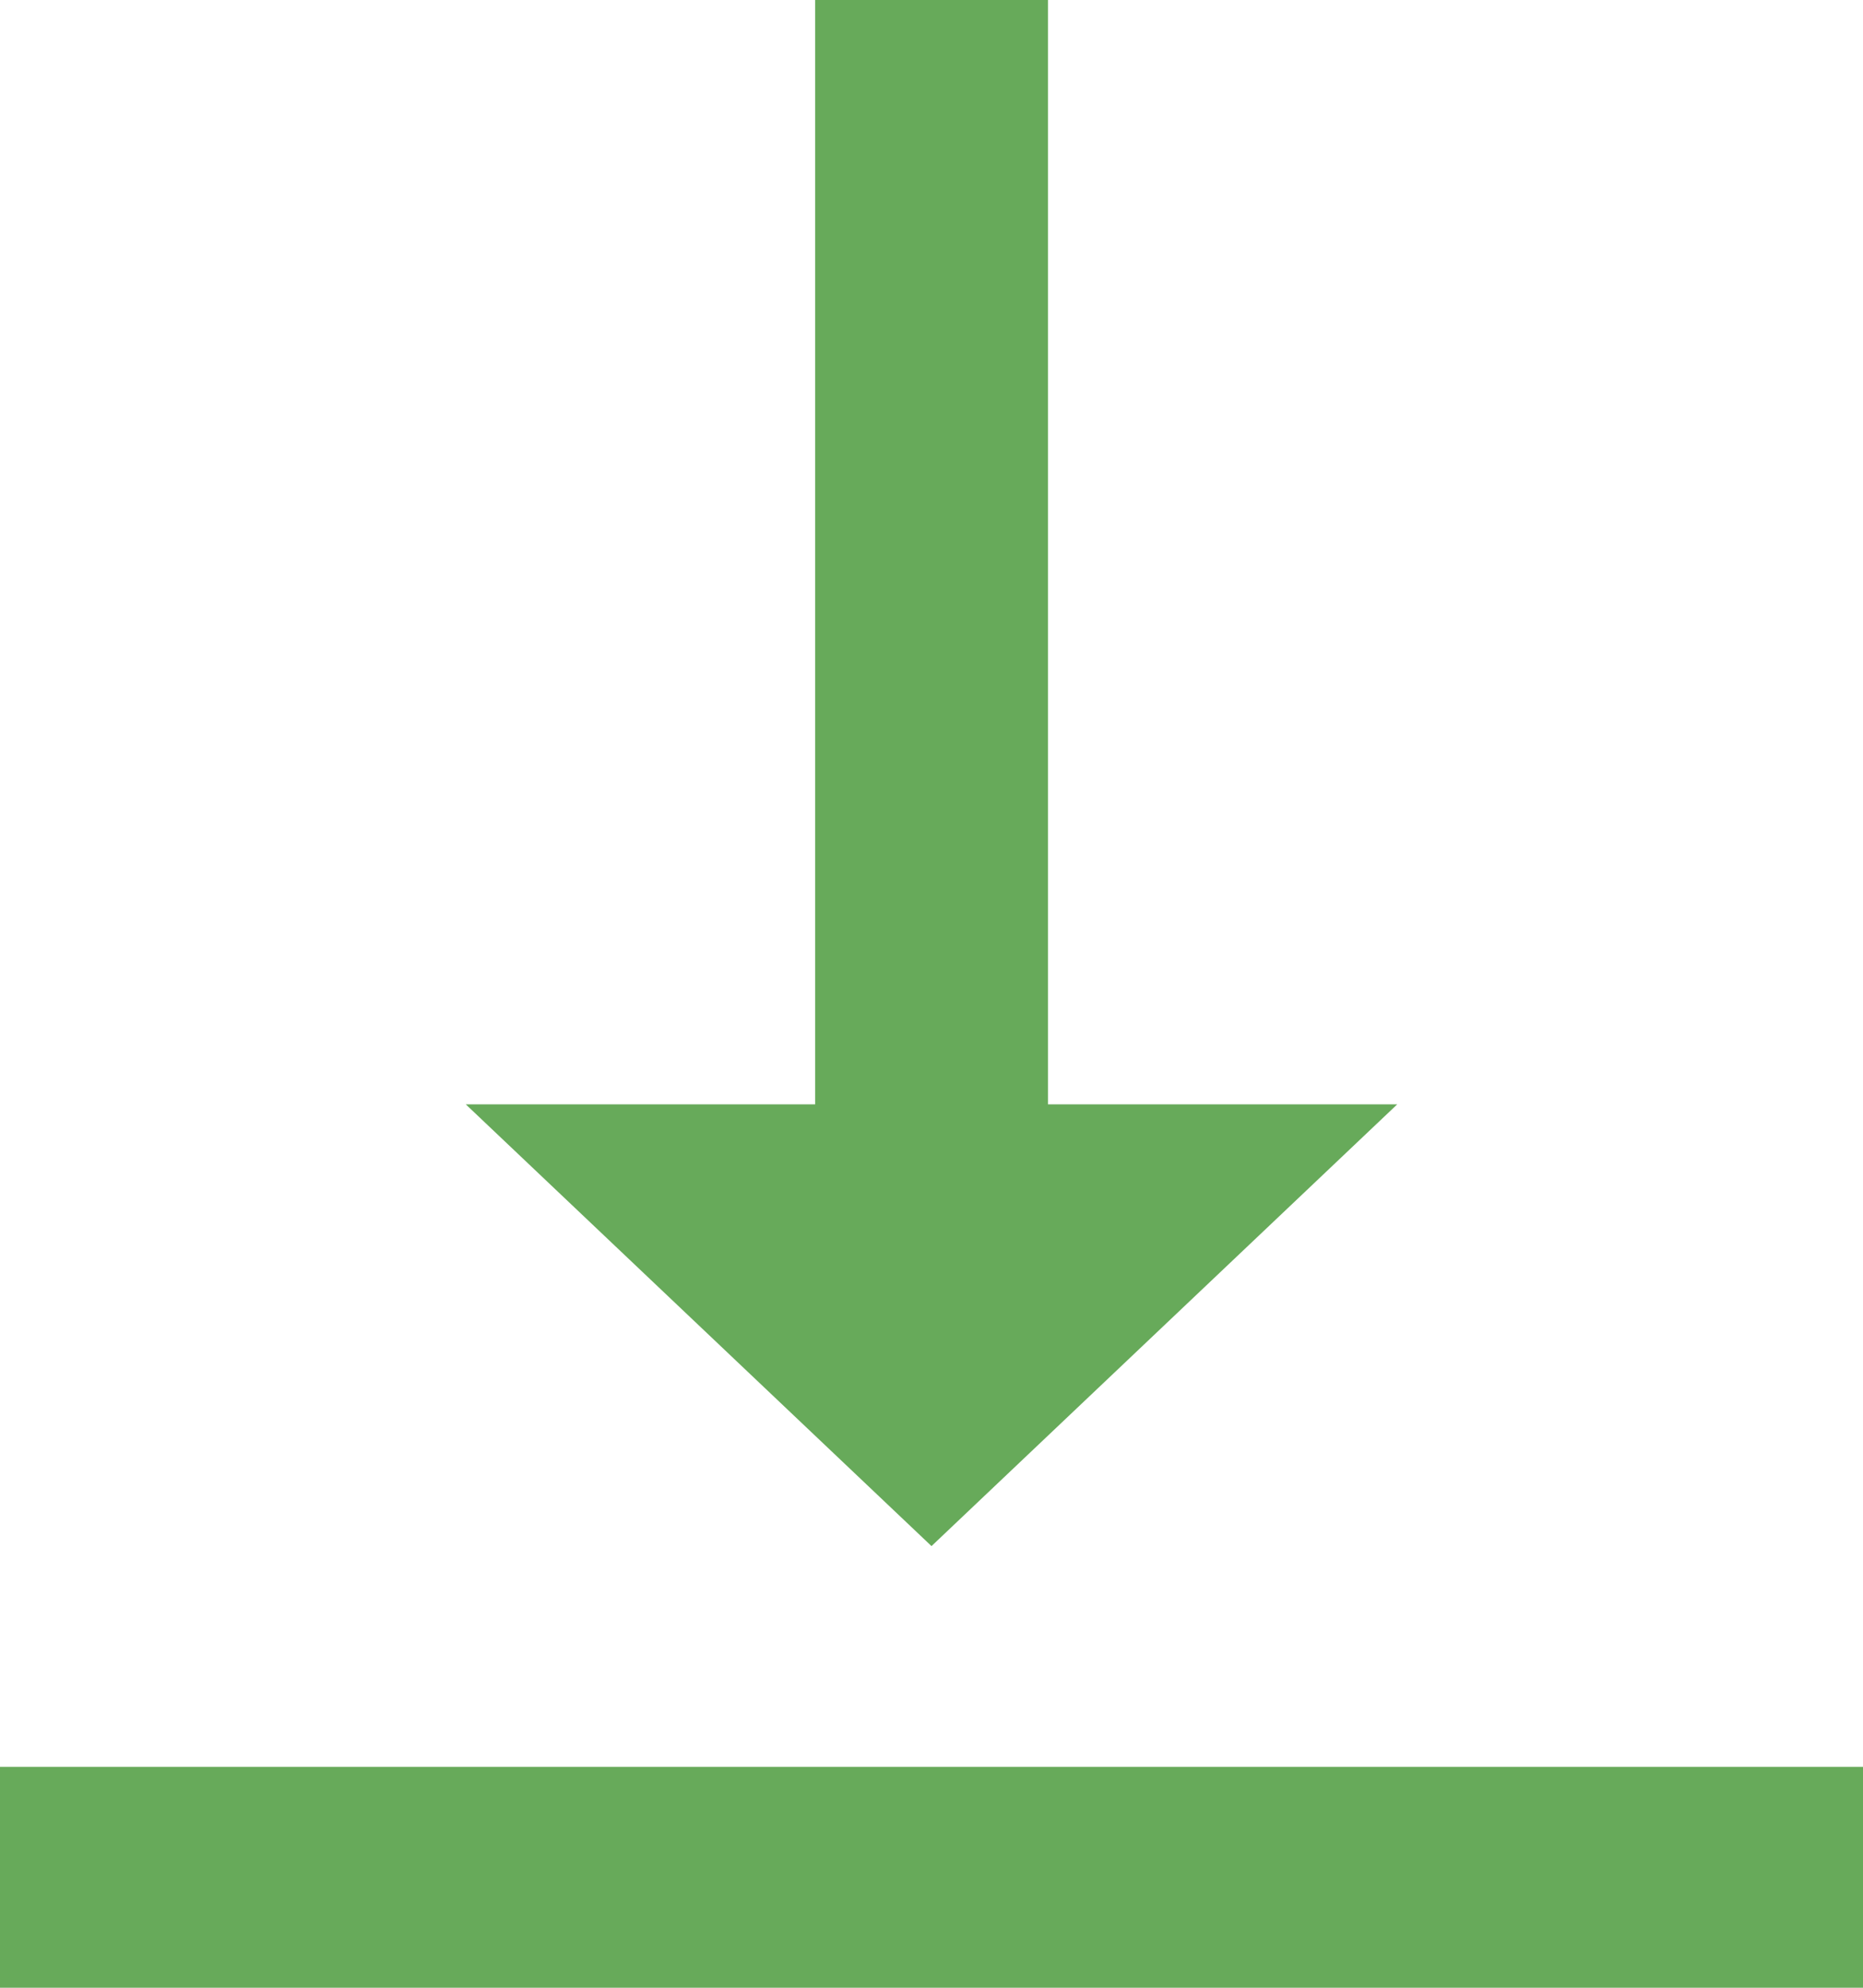 <svg xmlns="http://www.w3.org/2000/svg" width="15" height="16" viewBox="0 0 15 16"><defs><style>.a{fill:#67aa5a;}</style></defs><path class="a" d="M77.9,364.222h15V366h-15Zm11.25-5.333-3.75,3.556-3.75-3.556h2.813V350h1.875v8.889Z" transform="translate(-77.9 -350)"/></svg>